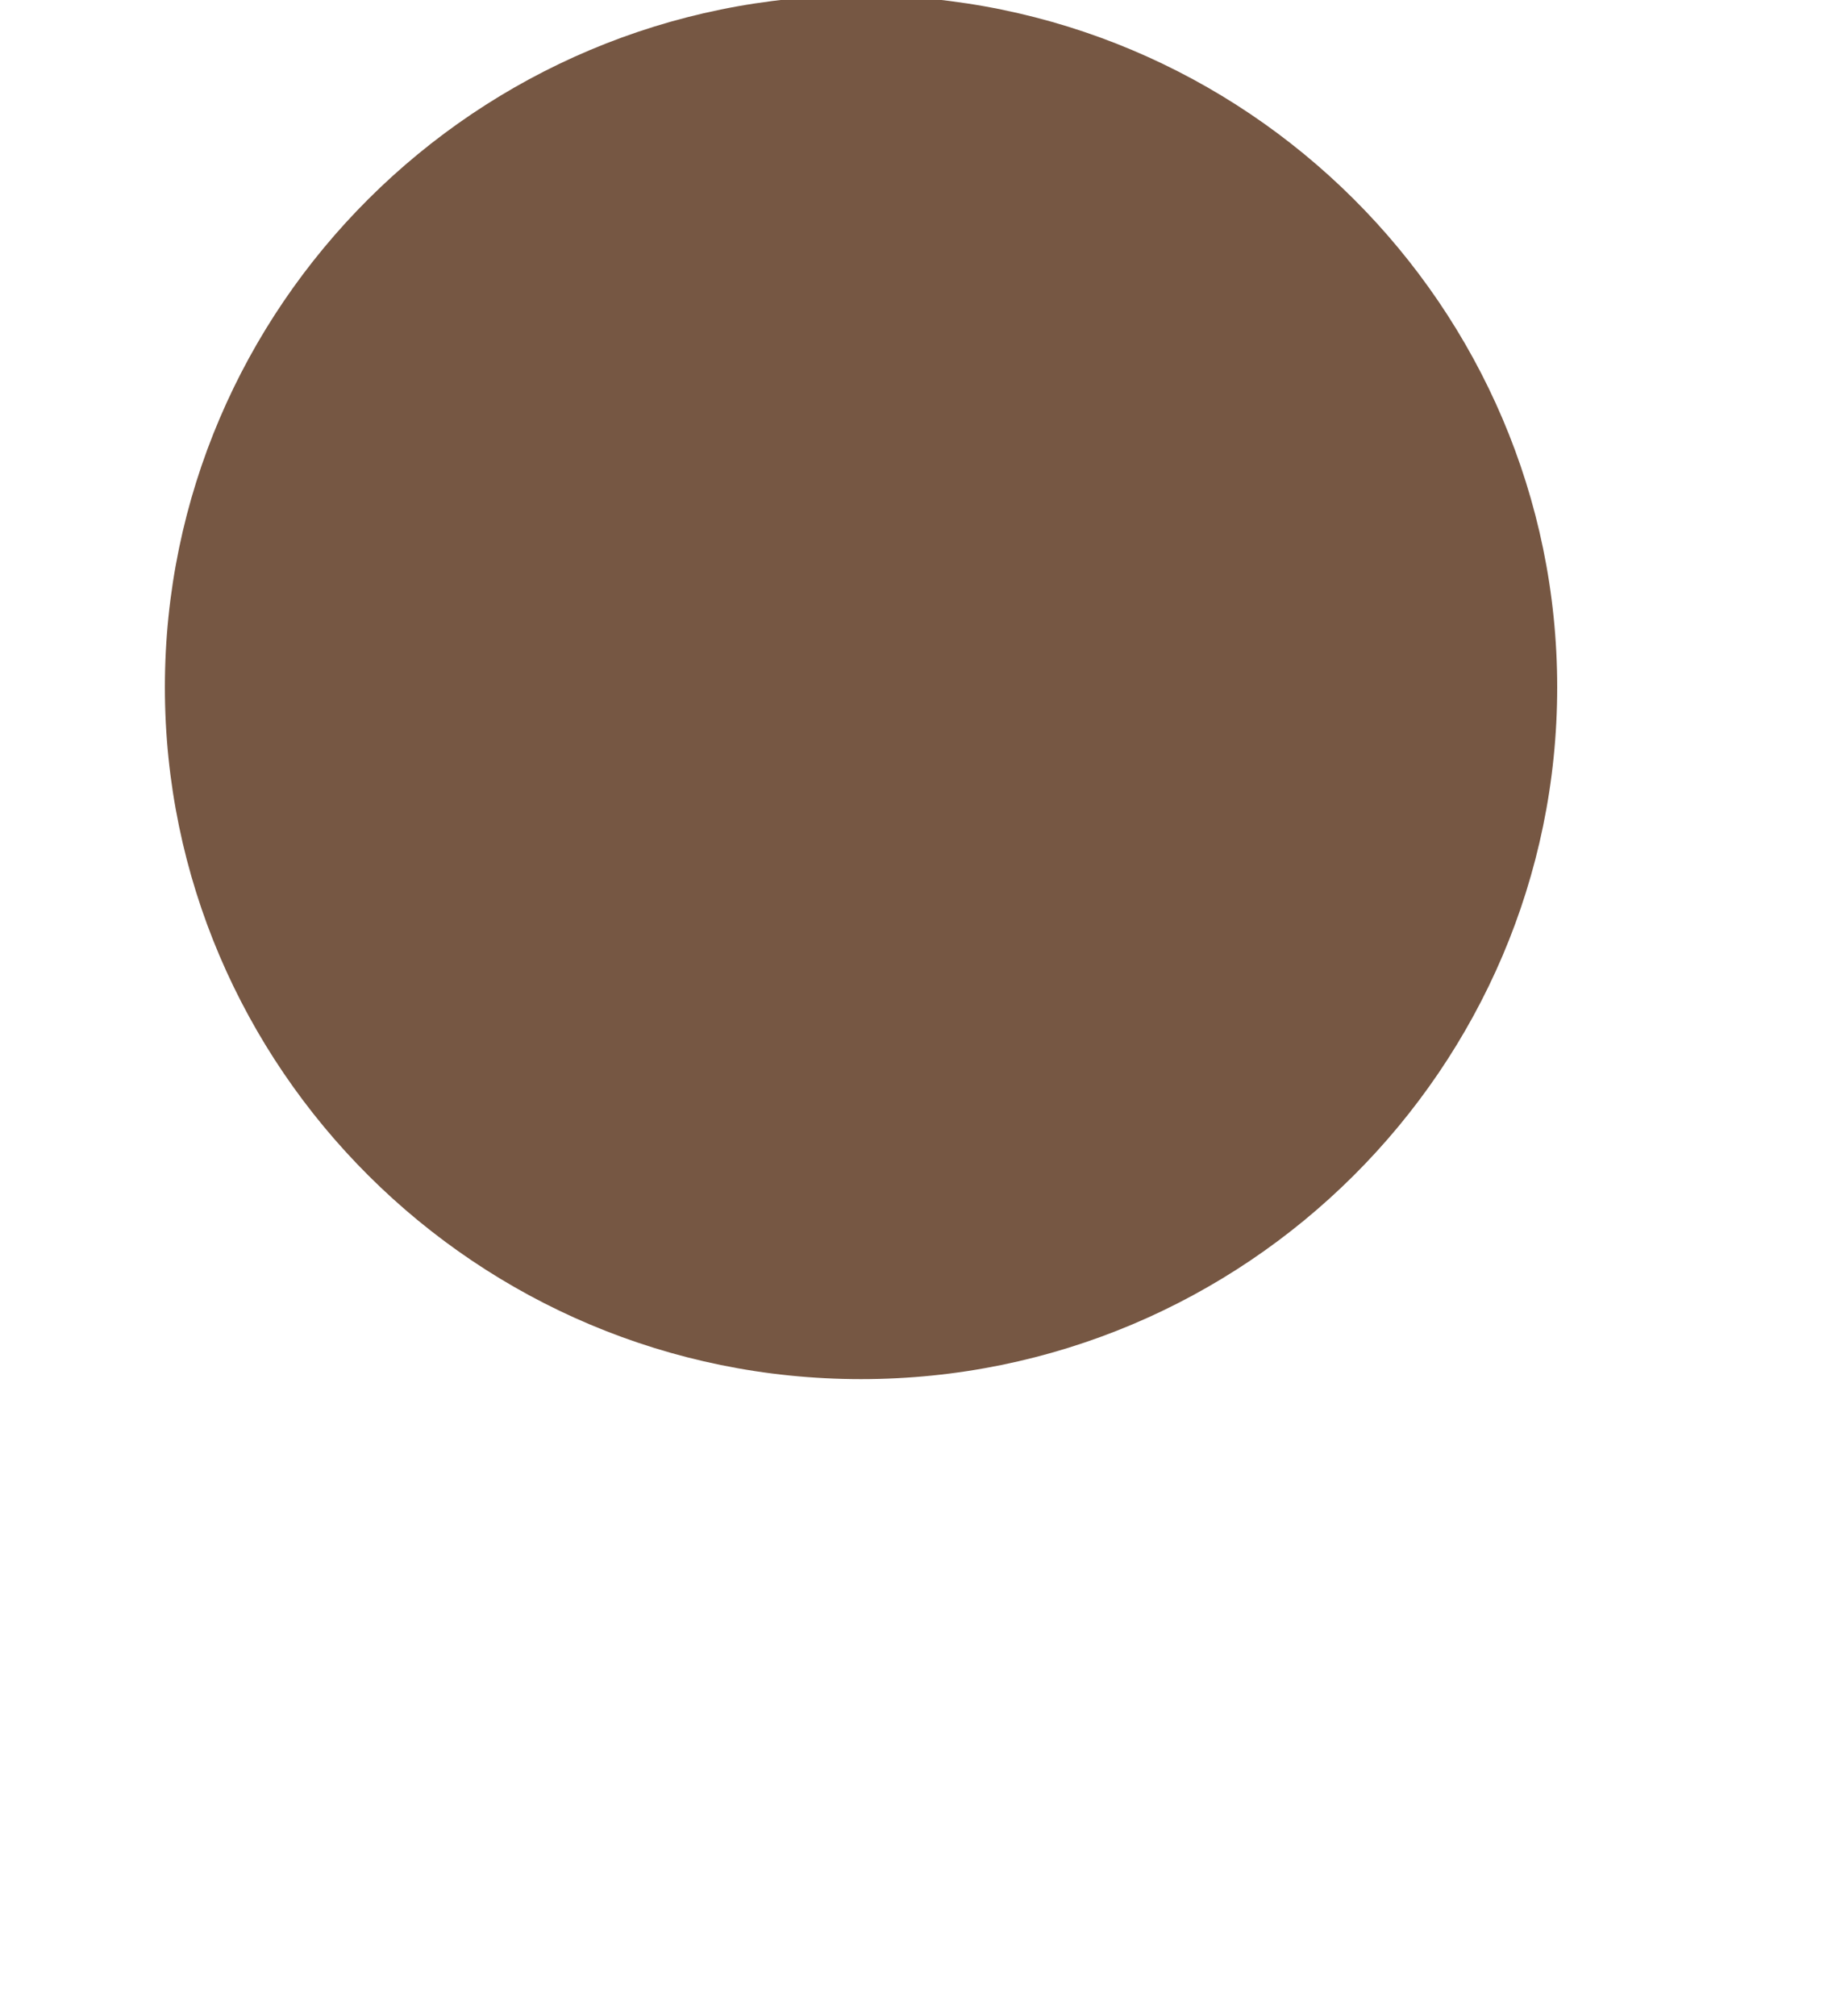 <svg version="1.2" xmlns="http://www.w3.org/2000/svg" viewBox="0 0 40 44" width="40" height="44"><defs><filter x="-50%" y="-50%" width="200%" height="200%" id="f1" ><feDropShadow dx="0.941" dy="8.951" stdDeviation="2.083" flood-color="#190c00" flood-opacity=".4"/></filter></defs><style>.a{filter:url(#f1);fill:#765743}</style><path class="a" d="m18.8-0.1c8.4 0 15.2 6.8 15.2 15.1 0 8.3-6.8 15.1-15.2 15.1-8.4 0-15.2-6.8-15.2-15.1 0-8.3 6.8-15.1 15.2-15.1z"/></svg>